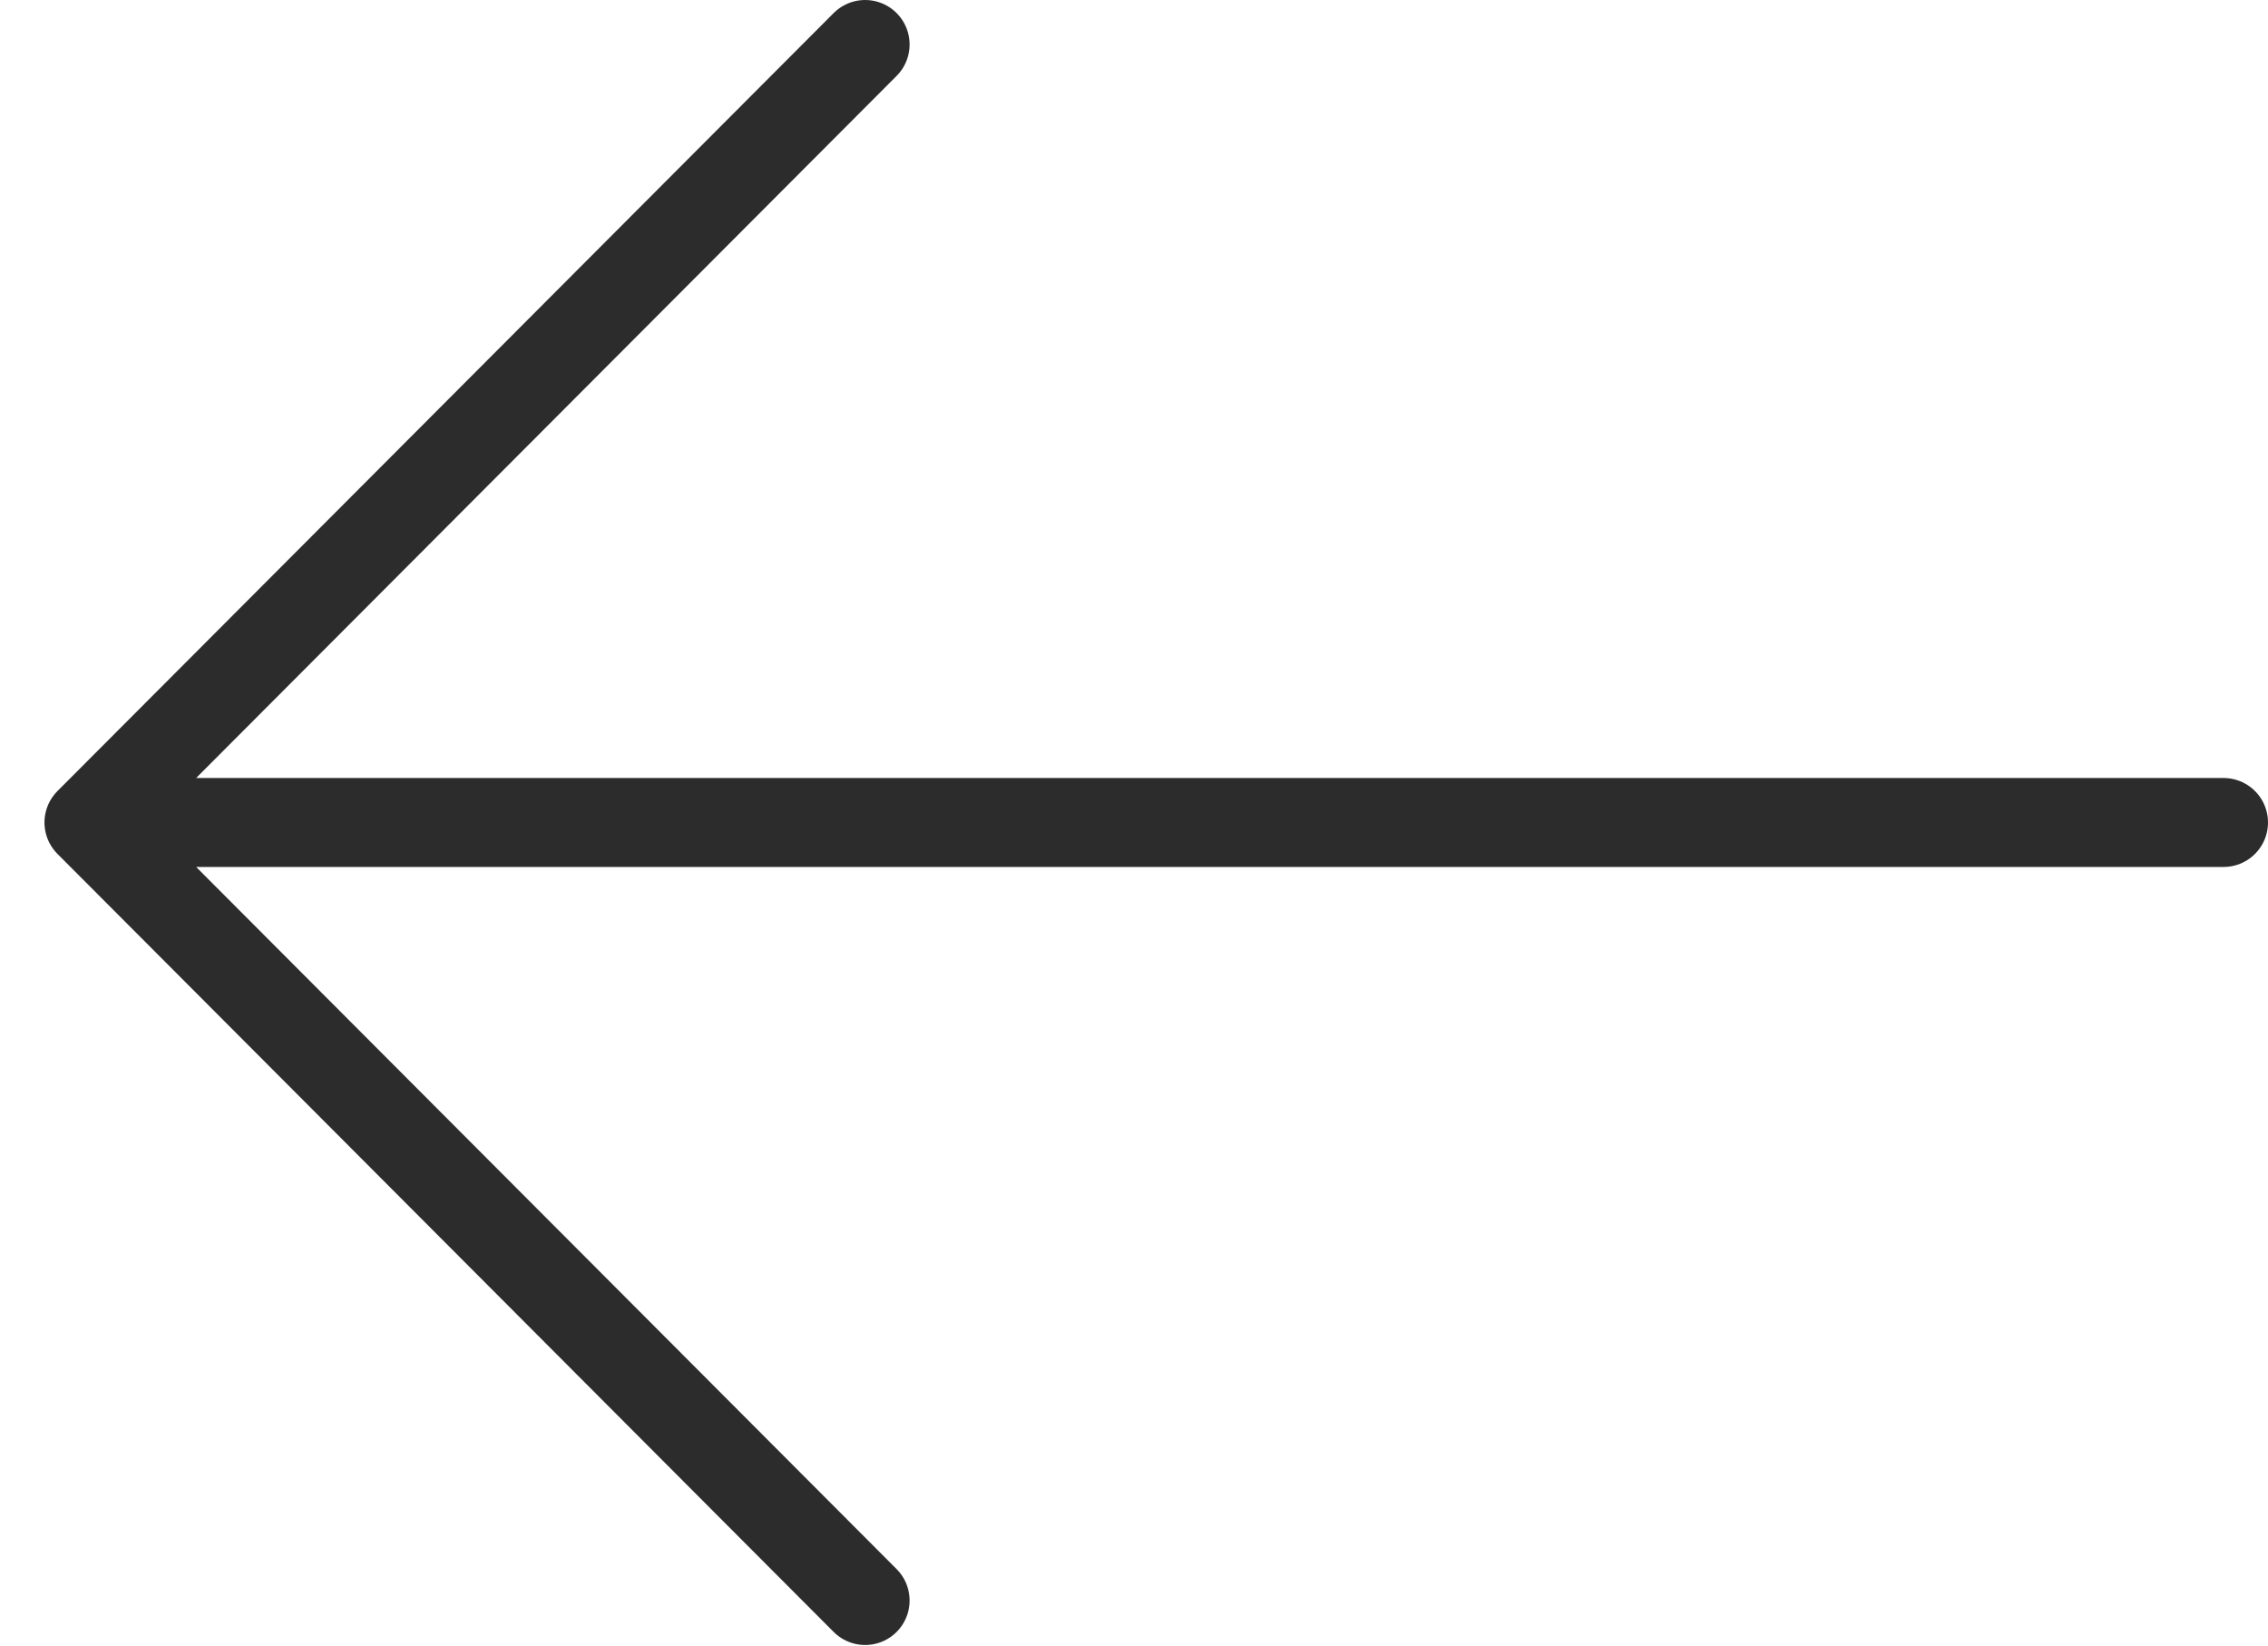 <svg width="51" height="37" viewBox="0 0 51 37" fill="none" xmlns="http://www.w3.org/2000/svg">
<path d="M19.454 35.983L2 18.491M2 18.491L19.454 1M2 18.491L50 18.491" stroke="#2C2C2C" stroke-width="2" stroke-linecap="round"/>
</svg>
